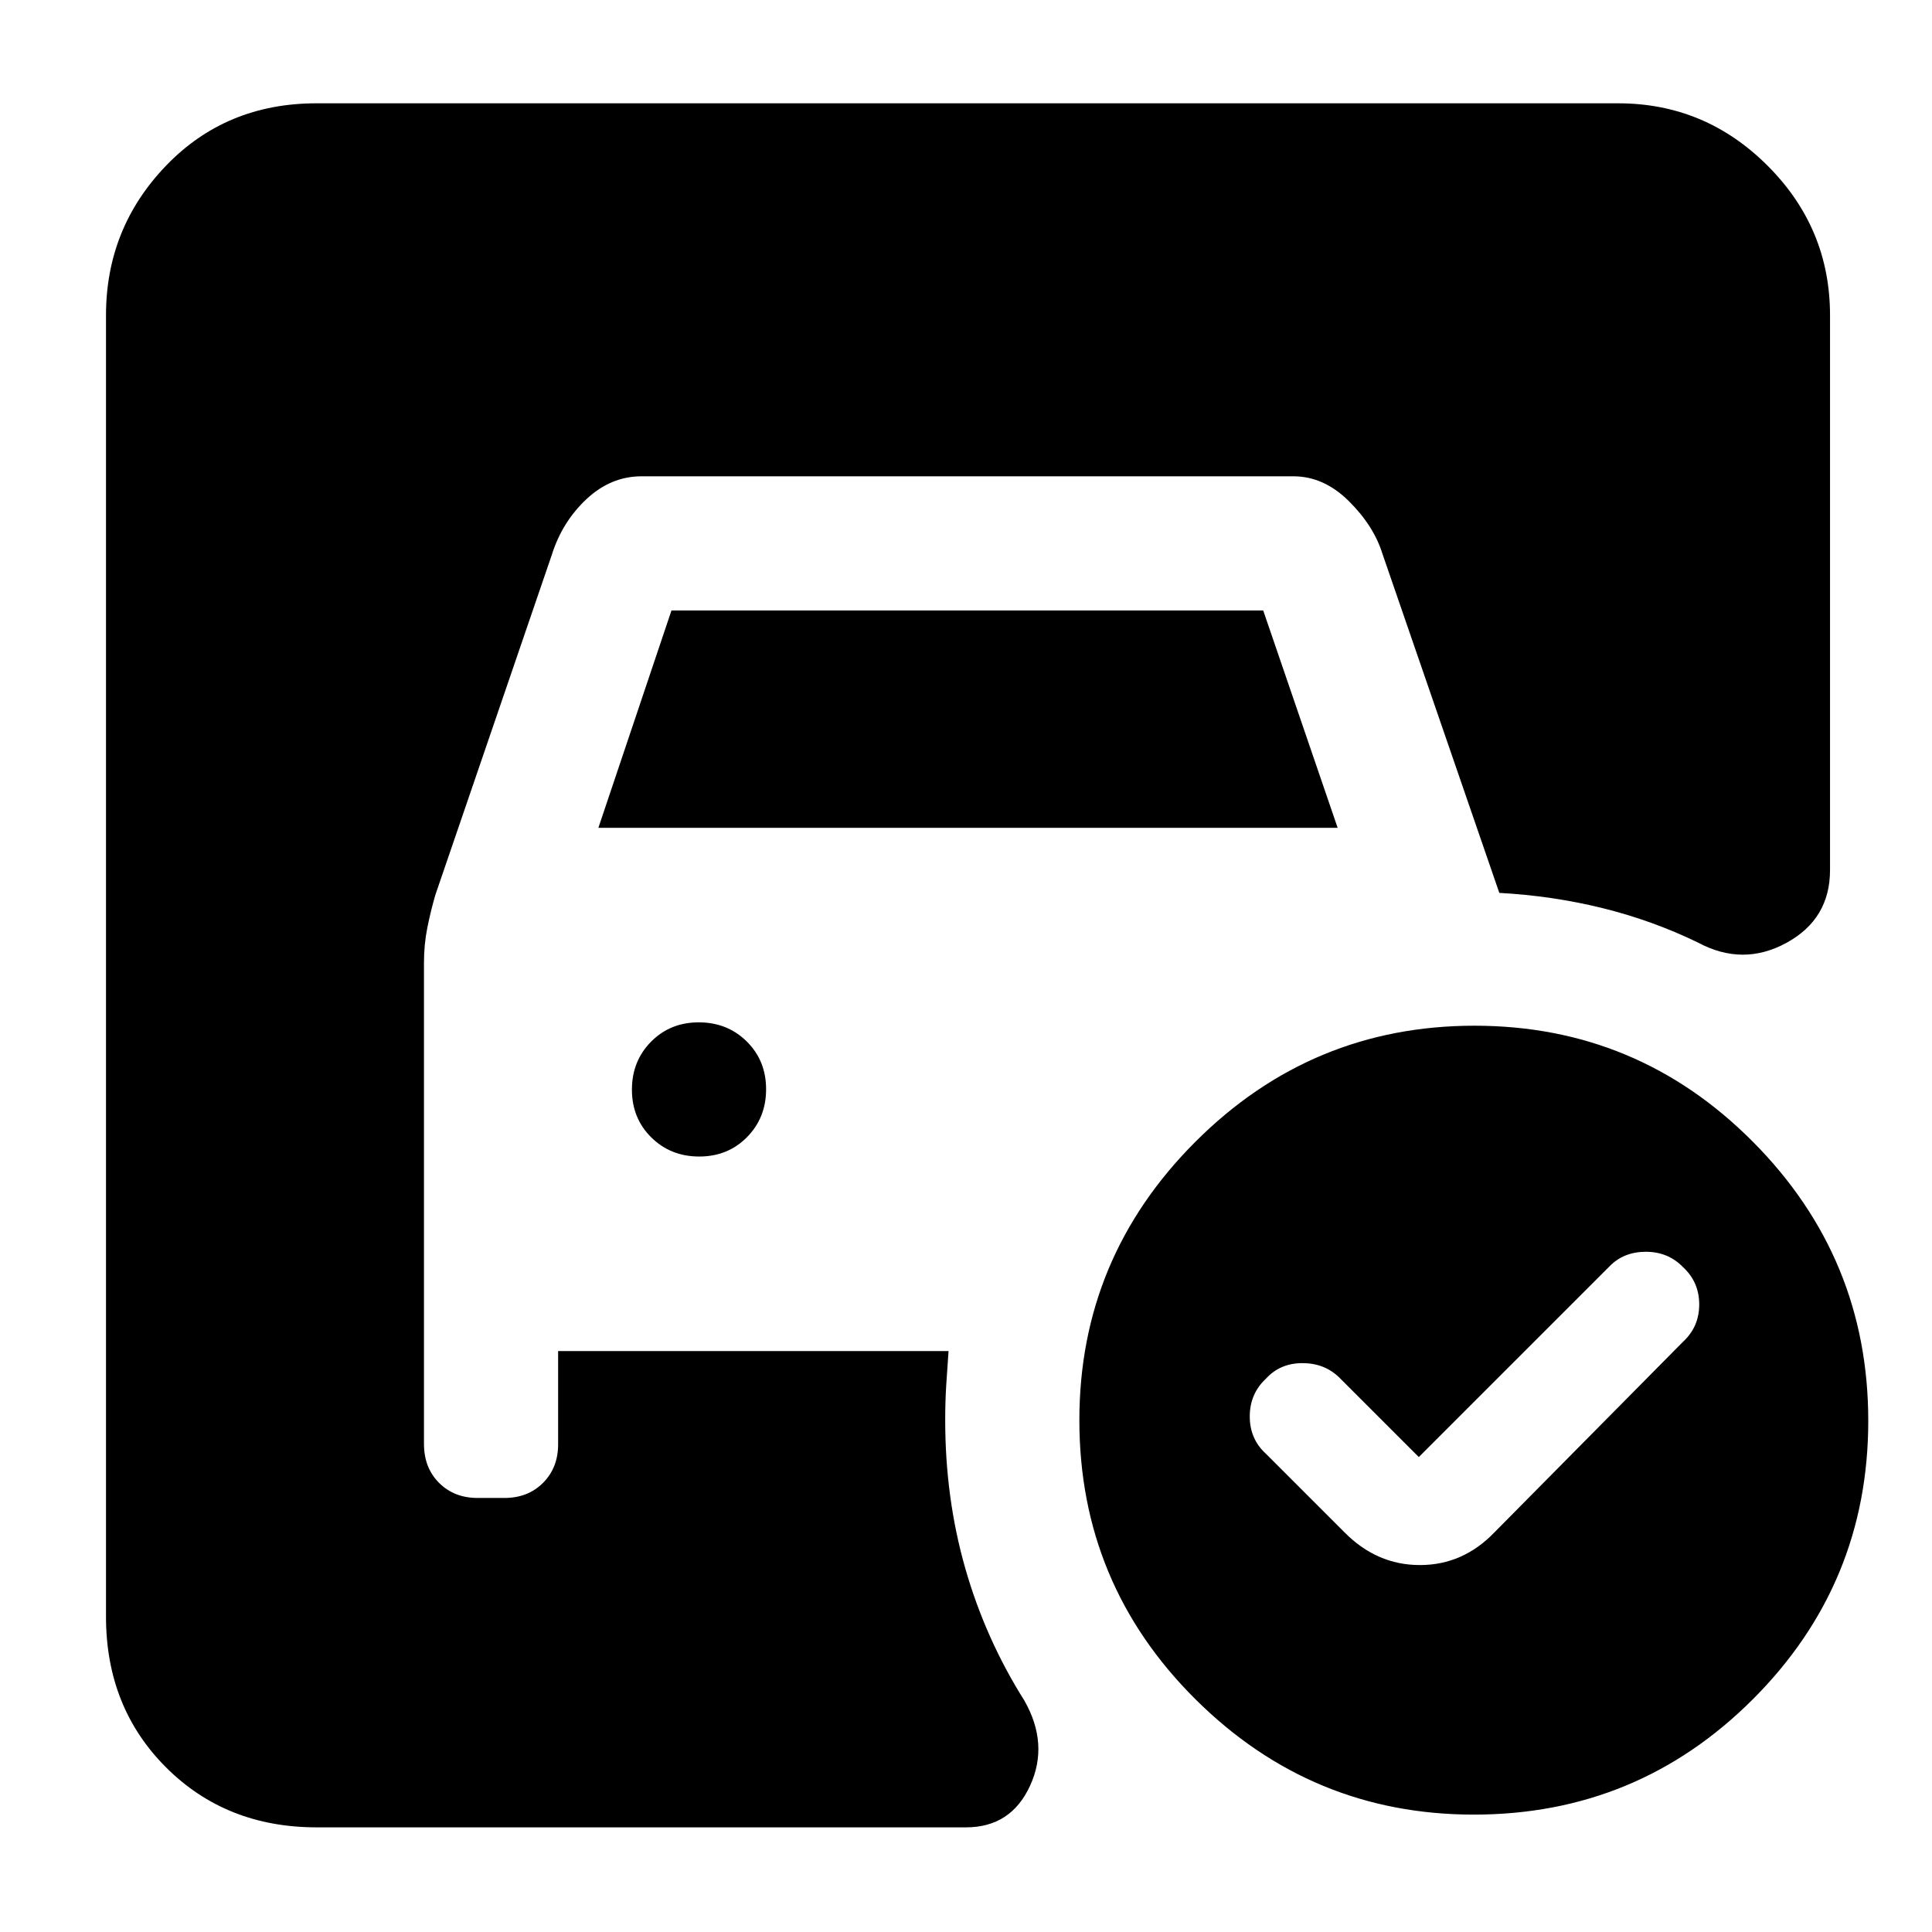 <svg xmlns="http://www.w3.org/2000/svg" height="40" viewBox="0 -960 960 960" width="40"><path d="m705-236-39.33-39.33q-7.4-7.34-18.5-7.34T629-274.91q-8 7.49-8 18.72 0 11.23 8 18.52l39 39q16.09 16.34 37.55 16.34 21.45 0 37.12-16.34l93.66-94.66q8-7.4 8-18.5t-8-18.5q-7.4-7.67-18.5-7.67t-18.16 7.33L705-236ZM297.33-548.67l36.32-108h294.03l36.99 108H297.33Zm50.12 163.34q14.22 0 23.72-9.62 9.5-9.62 9.5-23.83 0-14.22-9.62-23.72-9.62-9.5-23.83-9.5-14.22 0-23.72 9.62-9.5 9.61-9.5 23.83 0 14.22 9.62 23.72 9.61 9.5 23.83 9.5Zm385.22-65q81 0 138.33 57.66 57.33 57.66 57.33 138.67 0 81.01-57.33 138.34T732.33-58.33q-80.67 0-138.33-57.33-57.67-57.33-57.67-138.67 0-80.68 57.67-138.34 57.66-57.66 138.67-57.66ZM157.33-52q-45.03 0-74.85-29.82-29.81-29.81-29.81-74.85v-646.66q0-43.31 29.81-74.32 29.82-31.02 74.85-31.02H804q43.31 0 74.32 31.02 31.01 31.01 31.01 74.32v275.66q0 24.34-21.66 36.17-21.67 11.83-44-.17-22.67-11-47.46-17.11-24.8-6.11-51.21-7.55l-58-168.29q-4.33-14.05-16.77-26.38-12.43-12.33-27.56-12.33H318.82q-15.29 0-27.39 11.33-12.1 11.33-17.25 27.72l-57.85 168.95q-2.33 8-4 16.34-1.66 8.34-1.66 17.32v239.13q0 11.87 7.5 19.37 7.5 7.5 19.16 7.5h13.34q11.66 0 19.16-7.5t7.5-19.16v-46.34h194q-.66 9-1.16 17.06-.5 8.06-.5 17.28 0 38.79 10 73.73 10 34.93 29.33 65.6 12.33 21.67 2.83 42.33Q502.33-52 480-52H157.33Z"/></svg>